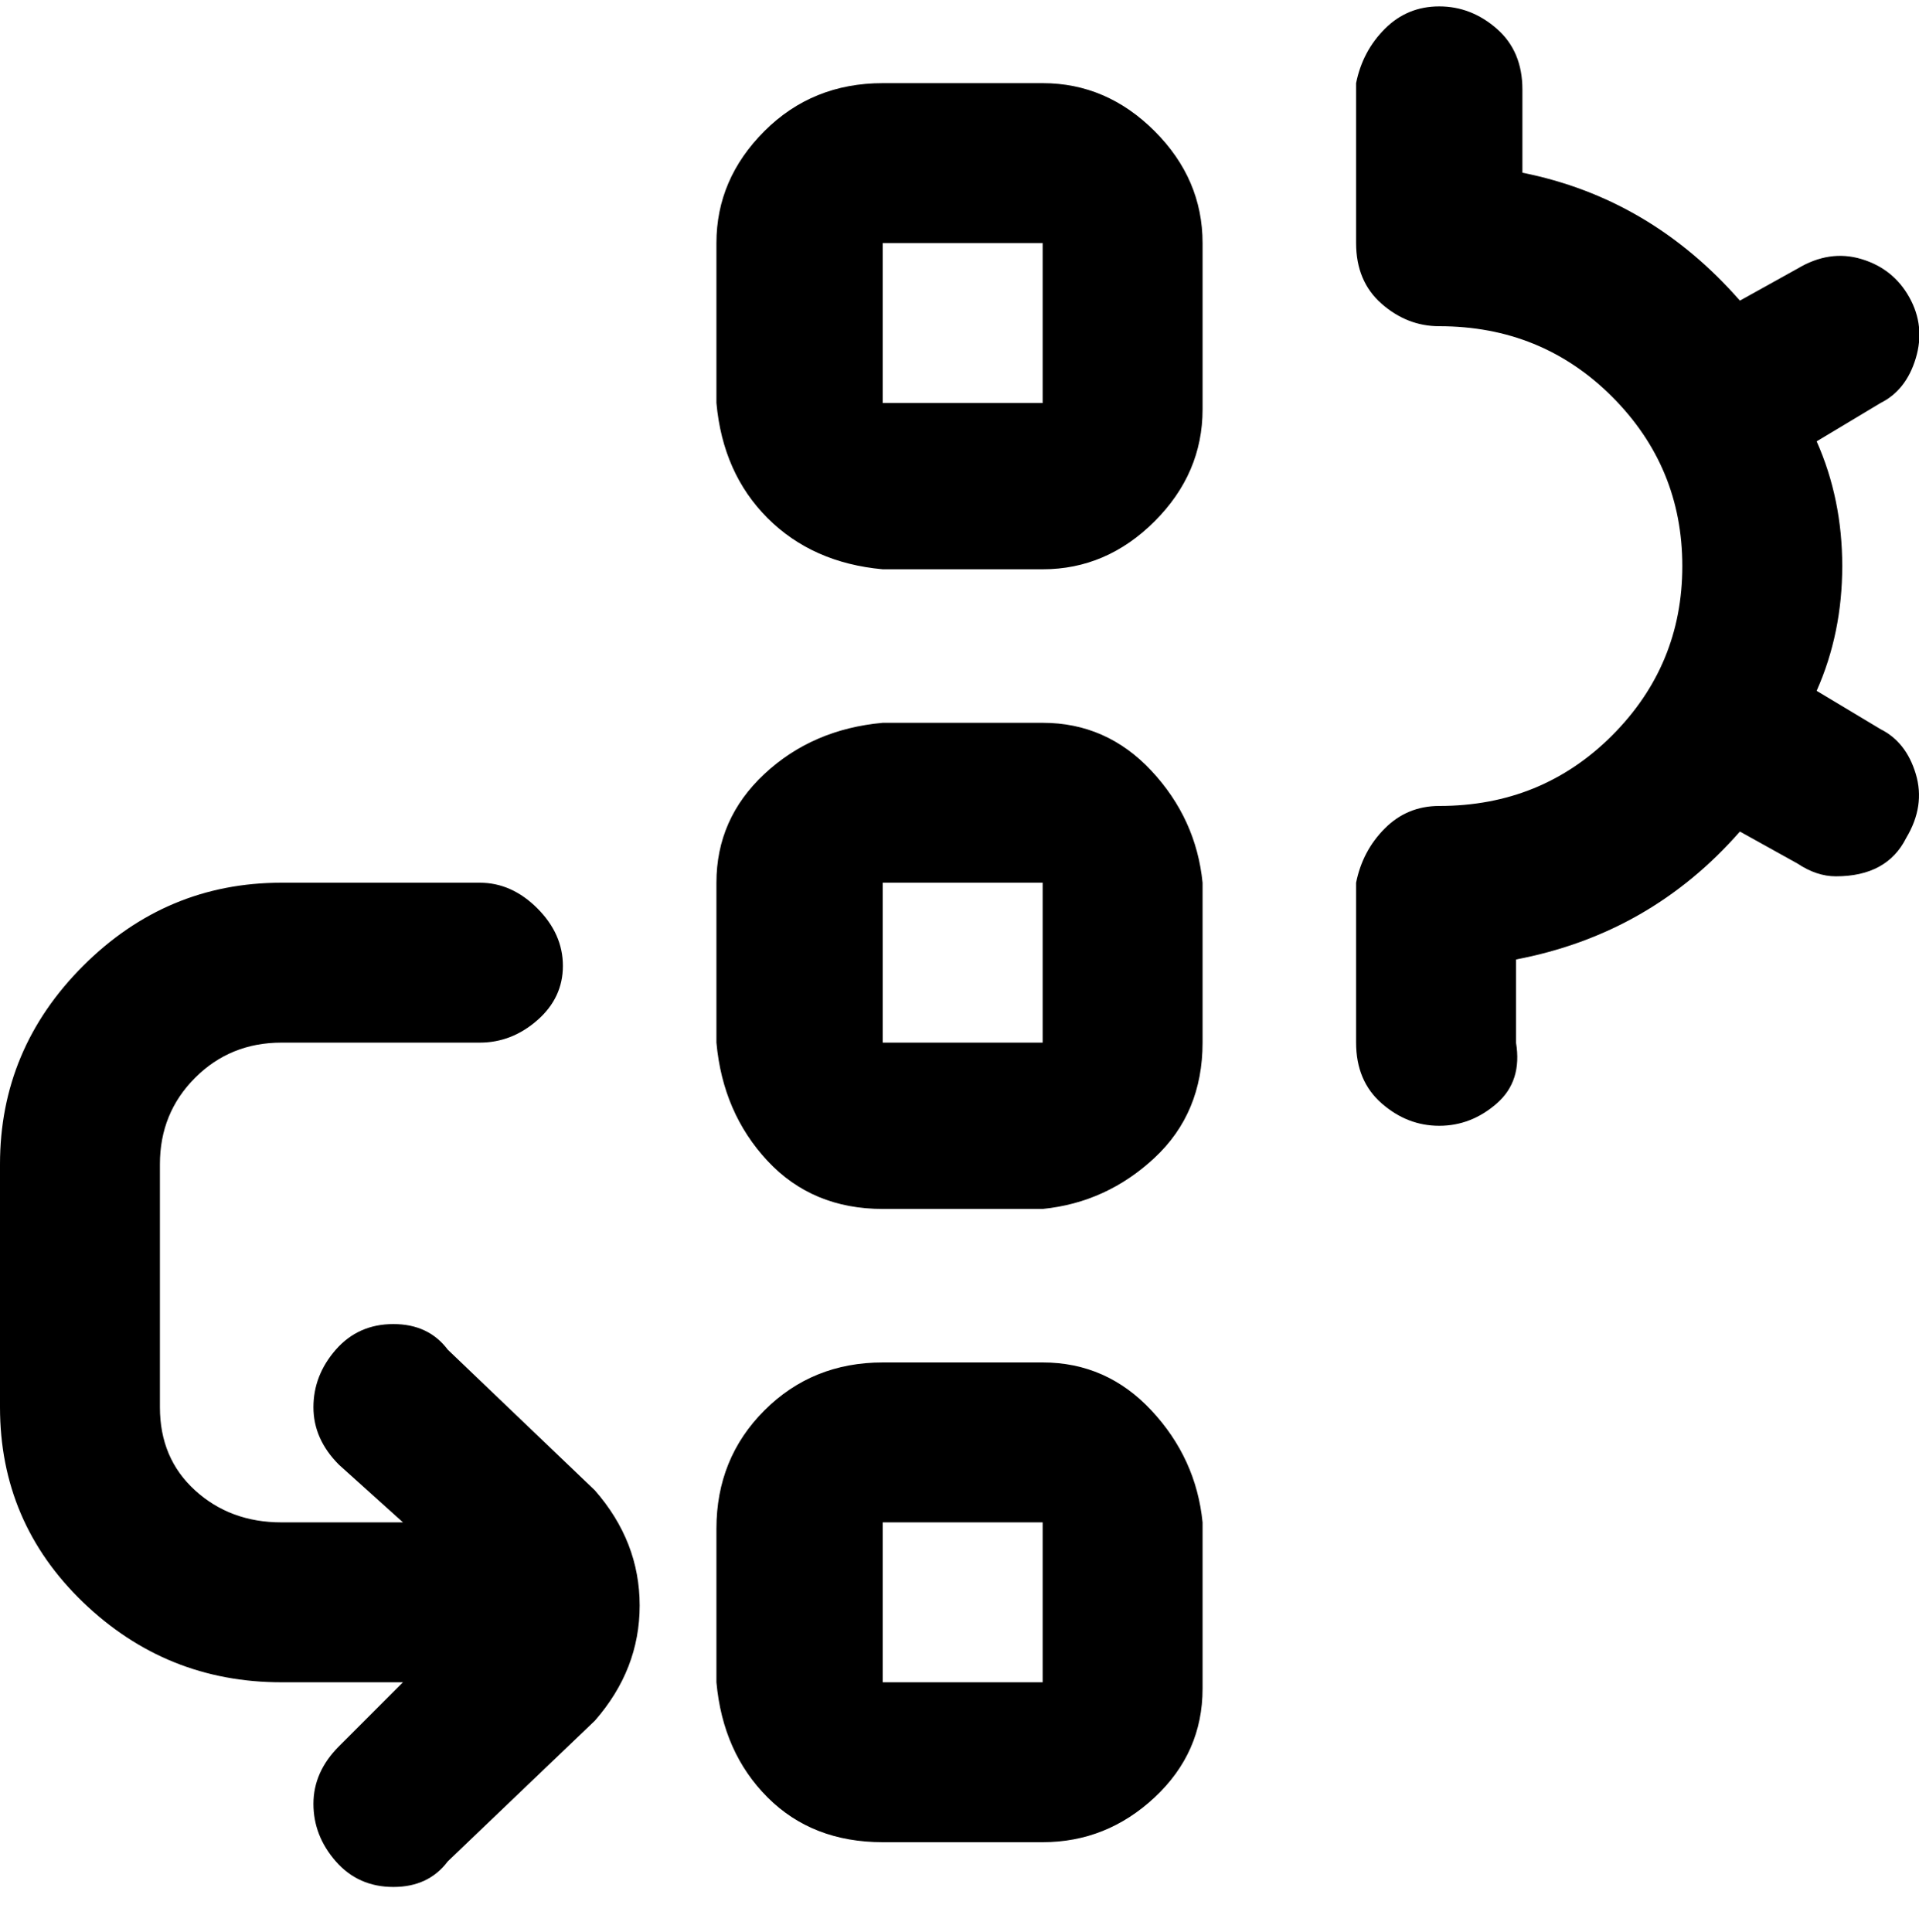 <svg viewBox="0 0 300 302.001" xmlns="http://www.w3.org/2000/svg"><path d="M163 113h-25q-11 1-18.5 8t-7.5 17v25q1 11 8 18.5t18 7.5h25q10-1 17.5-8t7.5-18v-25q-1-10-8-17.5t-17-7.5zm0 50h-25v-25h25v25zm0-150h-25q-11 0-18.5 7.5T112 38v25q1 11 8 18t18 8h25q10 0 17.5-7.5T188 64V38q0-10-7.5-17.5T163 13zm0 50h-25V38h25v25zm0 150h-25q-11 0-18.5 7.5T112 239v24q1 11 8 18t18 7h25q10 0 17.5-7t7.5-17v-26q-1-10-8-17.5t-17-7.5zm0 50h-25v-25h25v25zm135-132q-3 6-11 6-3 0-6-2l-9-5q-14 16-35 20v13q1 6-3 9.5t-9 3.5q-5 0-9-3.5t-4-9.5v-25q1-5 4.5-8.5t8.5-3.5q16 0 27-11t11-26.5Q263 73 252 62t-27-11q-5 0-9-3.5t-4-9.5V13q1-5 4.5-8.5T225 1q5 0 9 3.5t4 9.5v13q20 4 34 20l9-5q5-3 10-1.5t7.5 6q2.5 4.5 1 9.5t-5.5 7l-10 6q4 9 4 19.5t-4 19.5l10 6q4 2 5.5 7t-1.5 10zM93 233q7 8 7 18t-7 18l-23 22q-3 4-8.5 4t-9-4q-3.5-4-3.5-9t4-9l10-10H44q-18 0-31-12.5T0 220v-38q0-18 13-31t31-13h31q5 0 9 4t4 9q0 5-4 8.5t-9 3.5H44q-8 0-13.5 5.5T25 182v38q0 8 5.5 13t13.5 5h19l-10-9q-4-4-4-9t3.5-9q3.5-4 9-4t8.5 4l23 22z"/></svg>